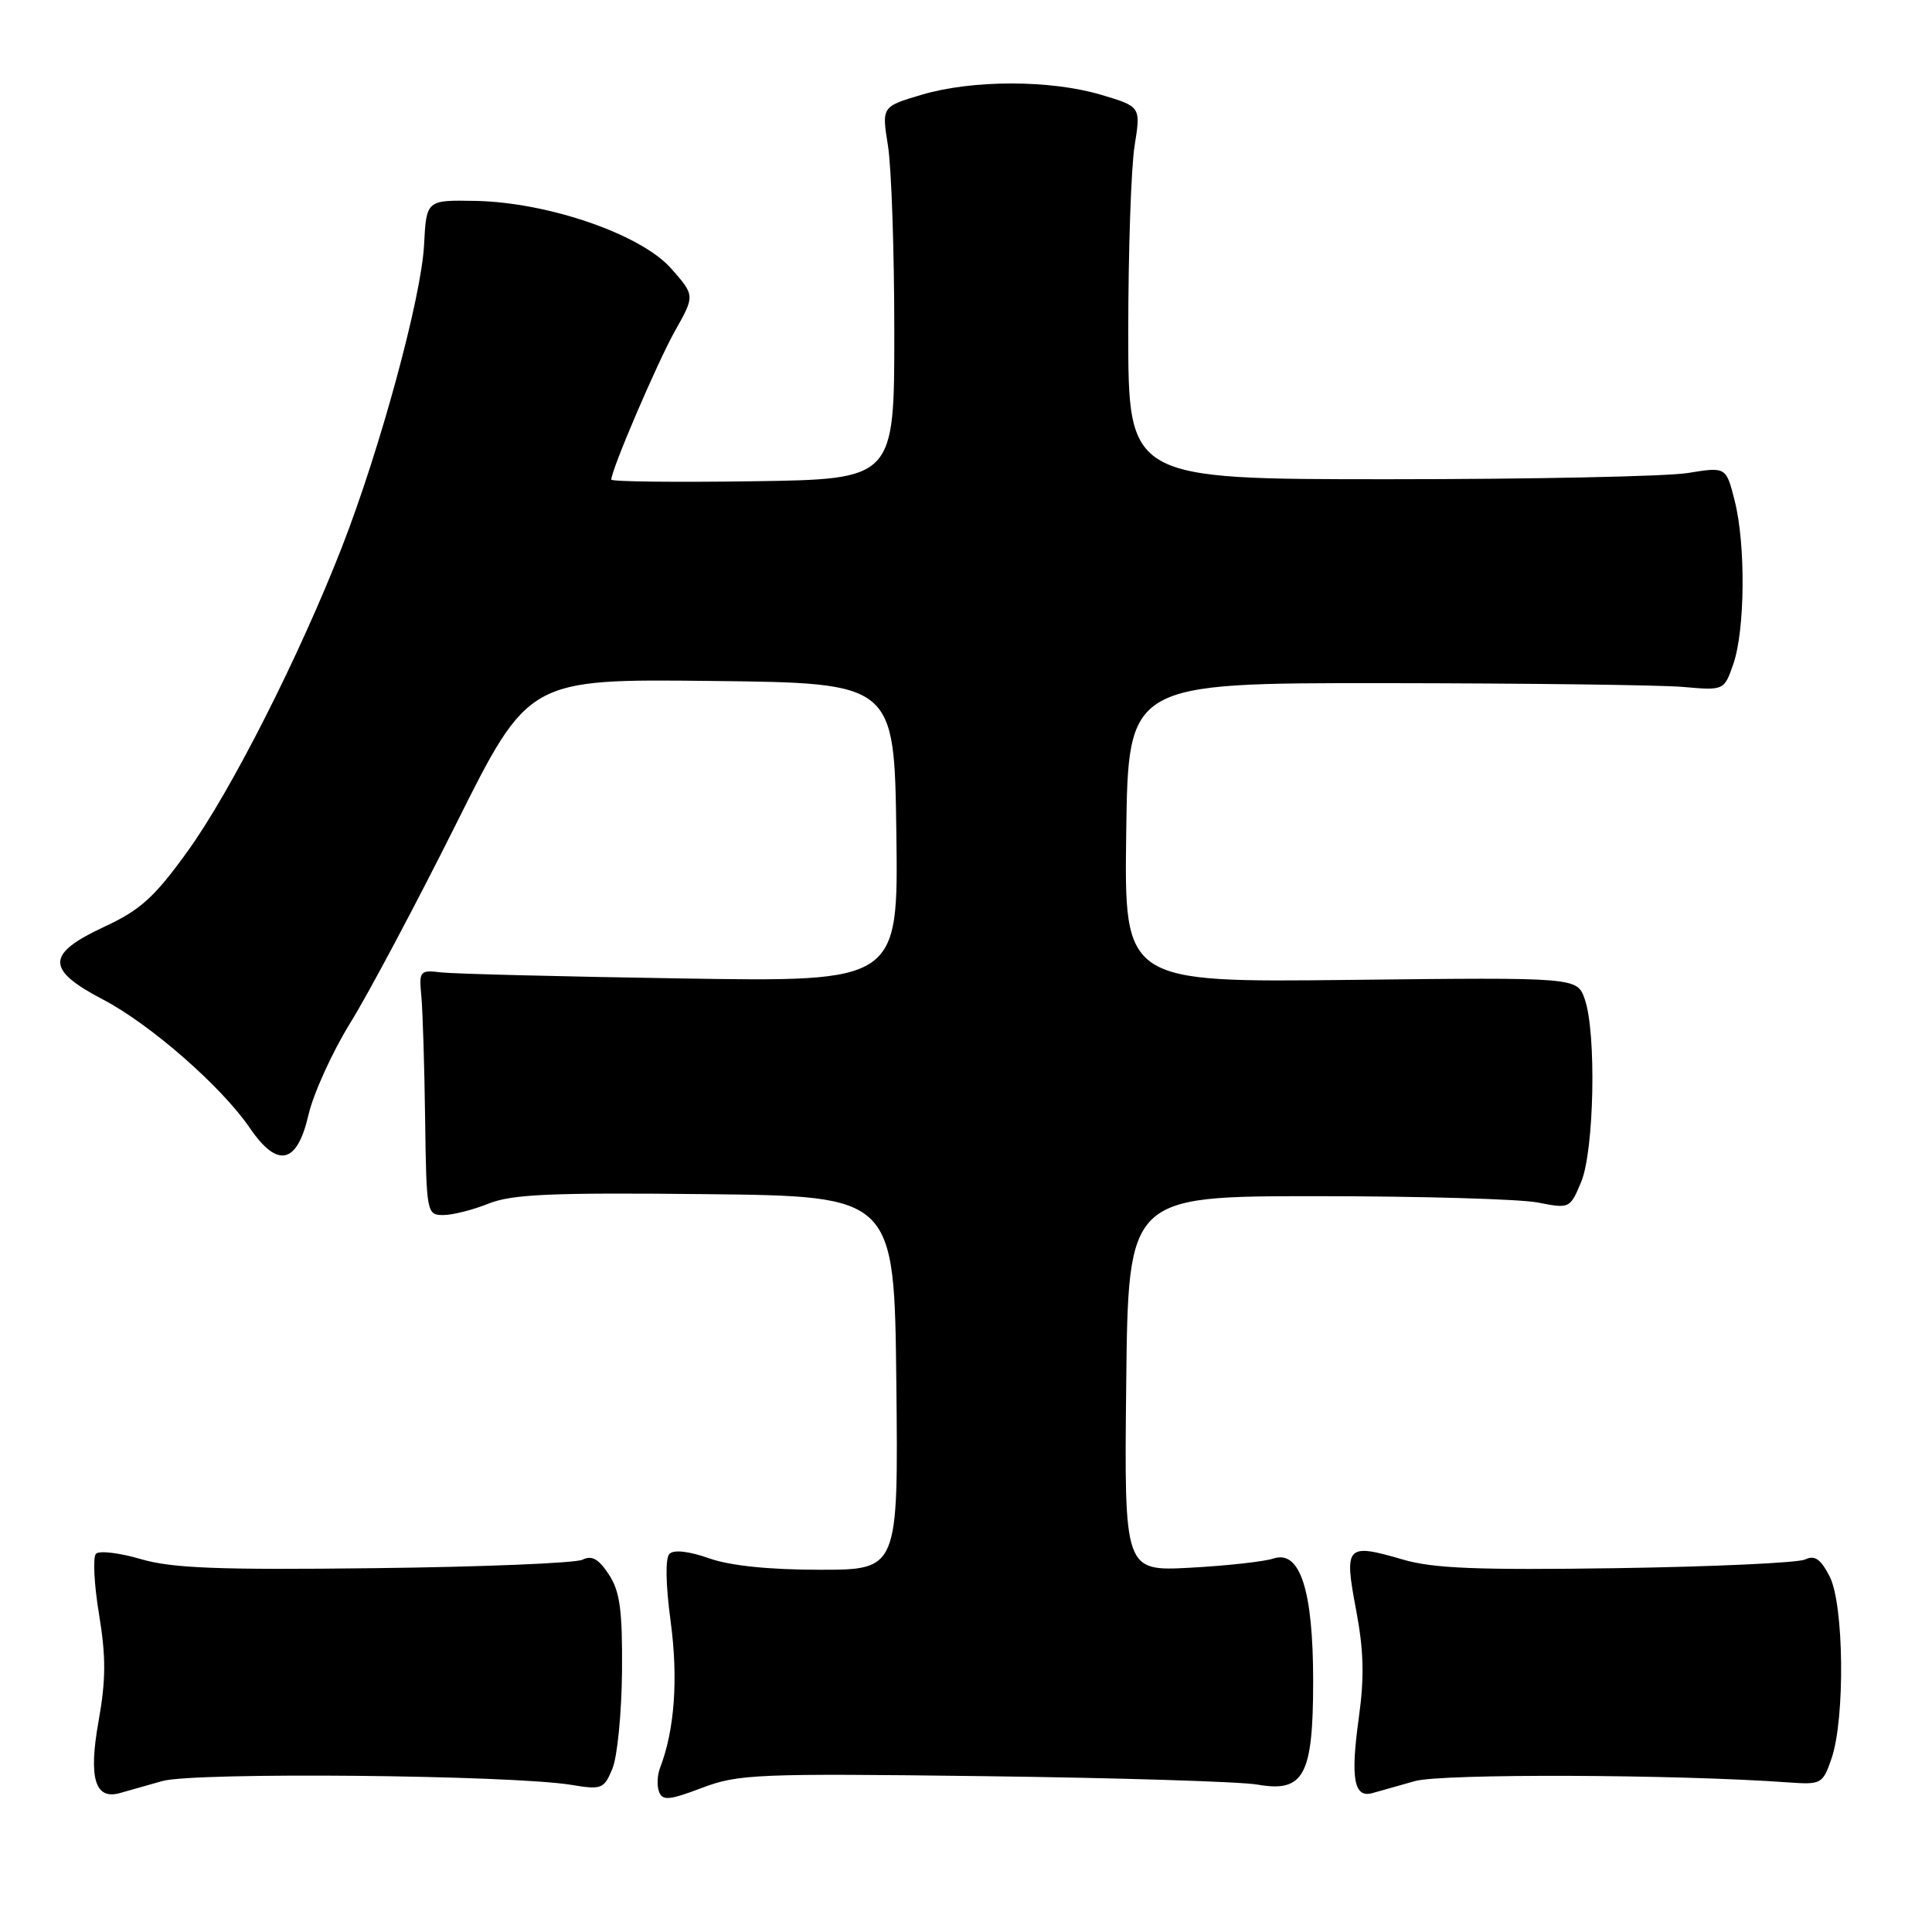 <?xml version="1.0" encoding="UTF-8" standalone="no"?>
<!DOCTYPE svg PUBLIC "-//W3C//DTD SVG 1.1//EN" "http://www.w3.org/Graphics/SVG/1.1/DTD/svg11.dtd" >
<svg xmlns="http://www.w3.org/2000/svg" xmlns:xlink="http://www.w3.org/1999/xlink" version="1.1" viewBox="0 0 256 256">
 <g >
 <path fill="currentColor"
d=" M 130.33 235.35 C 148.02 235.57 164.36 236.07 166.63 236.47 C 172.78 237.54 174.00 235.27 174.00 222.75 C 174.00 210.72 172.27 205.35 168.75 206.51 C 167.51 206.92 162.55 207.47 157.73 207.73 C 148.96 208.20 148.96 208.20 149.23 183.35 C 149.50 158.50 149.50 158.50 174.50 158.50 C 188.25 158.50 201.42 158.88 203.76 159.34 C 207.98 160.17 208.04 160.14 209.51 156.62 C 211.24 152.49 211.55 136.87 209.99 132.40 C 208.98 129.50 208.98 129.50 178.97 129.84 C 148.96 130.18 148.96 130.18 149.23 110.34 C 149.50 90.50 149.50 90.50 183.50 90.52 C 202.20 90.54 219.96 90.76 222.98 91.02 C 228.45 91.50 228.45 91.50 229.67 88.00 C 231.23 83.52 231.33 72.19 229.86 66.37 C 228.72 61.85 228.72 61.85 223.61 62.68 C 220.80 63.13 202.97 63.50 184.00 63.50 C 149.50 63.50 149.50 63.50 149.50 44.00 C 149.50 33.27 149.88 22.17 150.34 19.31 C 151.17 14.13 151.17 14.13 145.90 12.56 C 139.17 10.56 128.83 10.56 122.10 12.56 C 116.83 14.13 116.83 14.13 117.66 19.31 C 118.12 22.17 118.50 33.27 118.50 44.00 C 118.50 63.50 118.50 63.50 99.75 63.77 C 89.44 63.92 81.00 63.82 81.00 63.55 C 81.00 62.25 87.12 47.97 89.45 43.83 C 92.08 39.16 92.08 39.16 88.95 35.60 C 84.97 31.06 72.67 26.81 63.00 26.62 C 56.50 26.50 56.50 26.50 56.19 32.45 C 55.84 39.39 50.38 59.47 45.32 72.46 C 39.68 86.93 30.57 104.91 24.85 112.81 C 20.46 118.90 18.61 120.58 13.80 122.81 C 6.07 126.41 6.05 128.48 13.68 132.46 C 19.94 135.74 29.38 144.00 33.10 149.46 C 36.76 154.83 39.36 154.27 40.86 147.78 C 41.52 144.91 44.03 139.40 46.42 135.53 C 48.82 131.66 55.11 119.83 60.41 109.23 C 70.03 89.96 70.03 89.96 94.26 90.23 C 118.50 90.50 118.50 90.50 118.77 110.31 C 119.04 130.11 119.04 130.11 90.27 129.65 C 74.45 129.40 60.15 129.04 58.50 128.85 C 55.62 128.51 55.51 128.64 55.83 132.00 C 56.01 133.93 56.24 141.24 56.33 148.25 C 56.50 160.72 56.55 161.00 58.73 161.00 C 59.96 161.00 62.67 160.32 64.75 159.48 C 67.86 158.24 73.06 158.01 93.52 158.23 C 118.50 158.50 118.50 158.50 118.77 183.25 C 119.03 208.00 119.03 208.00 108.64 208.00 C 101.90 208.00 96.74 207.47 93.95 206.48 C 91.29 205.54 89.28 205.32 88.71 205.89 C 88.14 206.46 88.20 209.92 88.87 214.90 C 89.88 222.46 89.39 229.26 87.46 234.25 C 87.09 235.21 87.03 236.64 87.33 237.43 C 87.79 238.63 88.70 238.54 93.02 236.90 C 97.82 235.08 100.28 234.97 130.33 235.35 Z  M 21.50 236.00 C 25.75 234.79 67.75 235.19 75.74 236.51 C 79.73 237.17 80.04 237.04 81.15 234.35 C 81.80 232.78 82.37 226.98 82.42 221.46 C 82.48 213.32 82.15 210.88 80.68 208.63 C 79.32 206.56 78.42 206.05 77.18 206.67 C 76.25 207.12 63.87 207.63 49.66 207.79 C 28.88 208.04 22.80 207.80 18.67 206.59 C 15.84 205.76 13.16 205.44 12.72 205.88 C 12.29 206.31 12.46 209.91 13.12 213.88 C 14.05 219.53 14.04 222.59 13.06 228.07 C 11.71 235.60 12.58 238.53 15.89 237.59 C 16.78 237.33 19.30 236.62 21.50 236.00 Z  M 187.50 236.00 C 191.08 235.00 222.07 235.10 236.99 236.18 C 241.33 236.49 241.53 236.38 242.69 233.00 C 244.50 227.73 244.34 212.55 242.43 208.87 C 241.24 206.57 240.46 206.03 239.18 206.64 C 238.26 207.08 227.02 207.60 214.22 207.79 C 195.74 208.06 189.89 207.83 185.86 206.64 C 178.39 204.46 178.08 204.79 179.68 213.27 C 180.71 218.70 180.80 222.22 180.04 227.69 C 178.93 235.68 179.41 238.30 181.87 237.59 C 182.77 237.34 185.30 236.62 187.50 236.00 Z "/>
</g>
</svg>